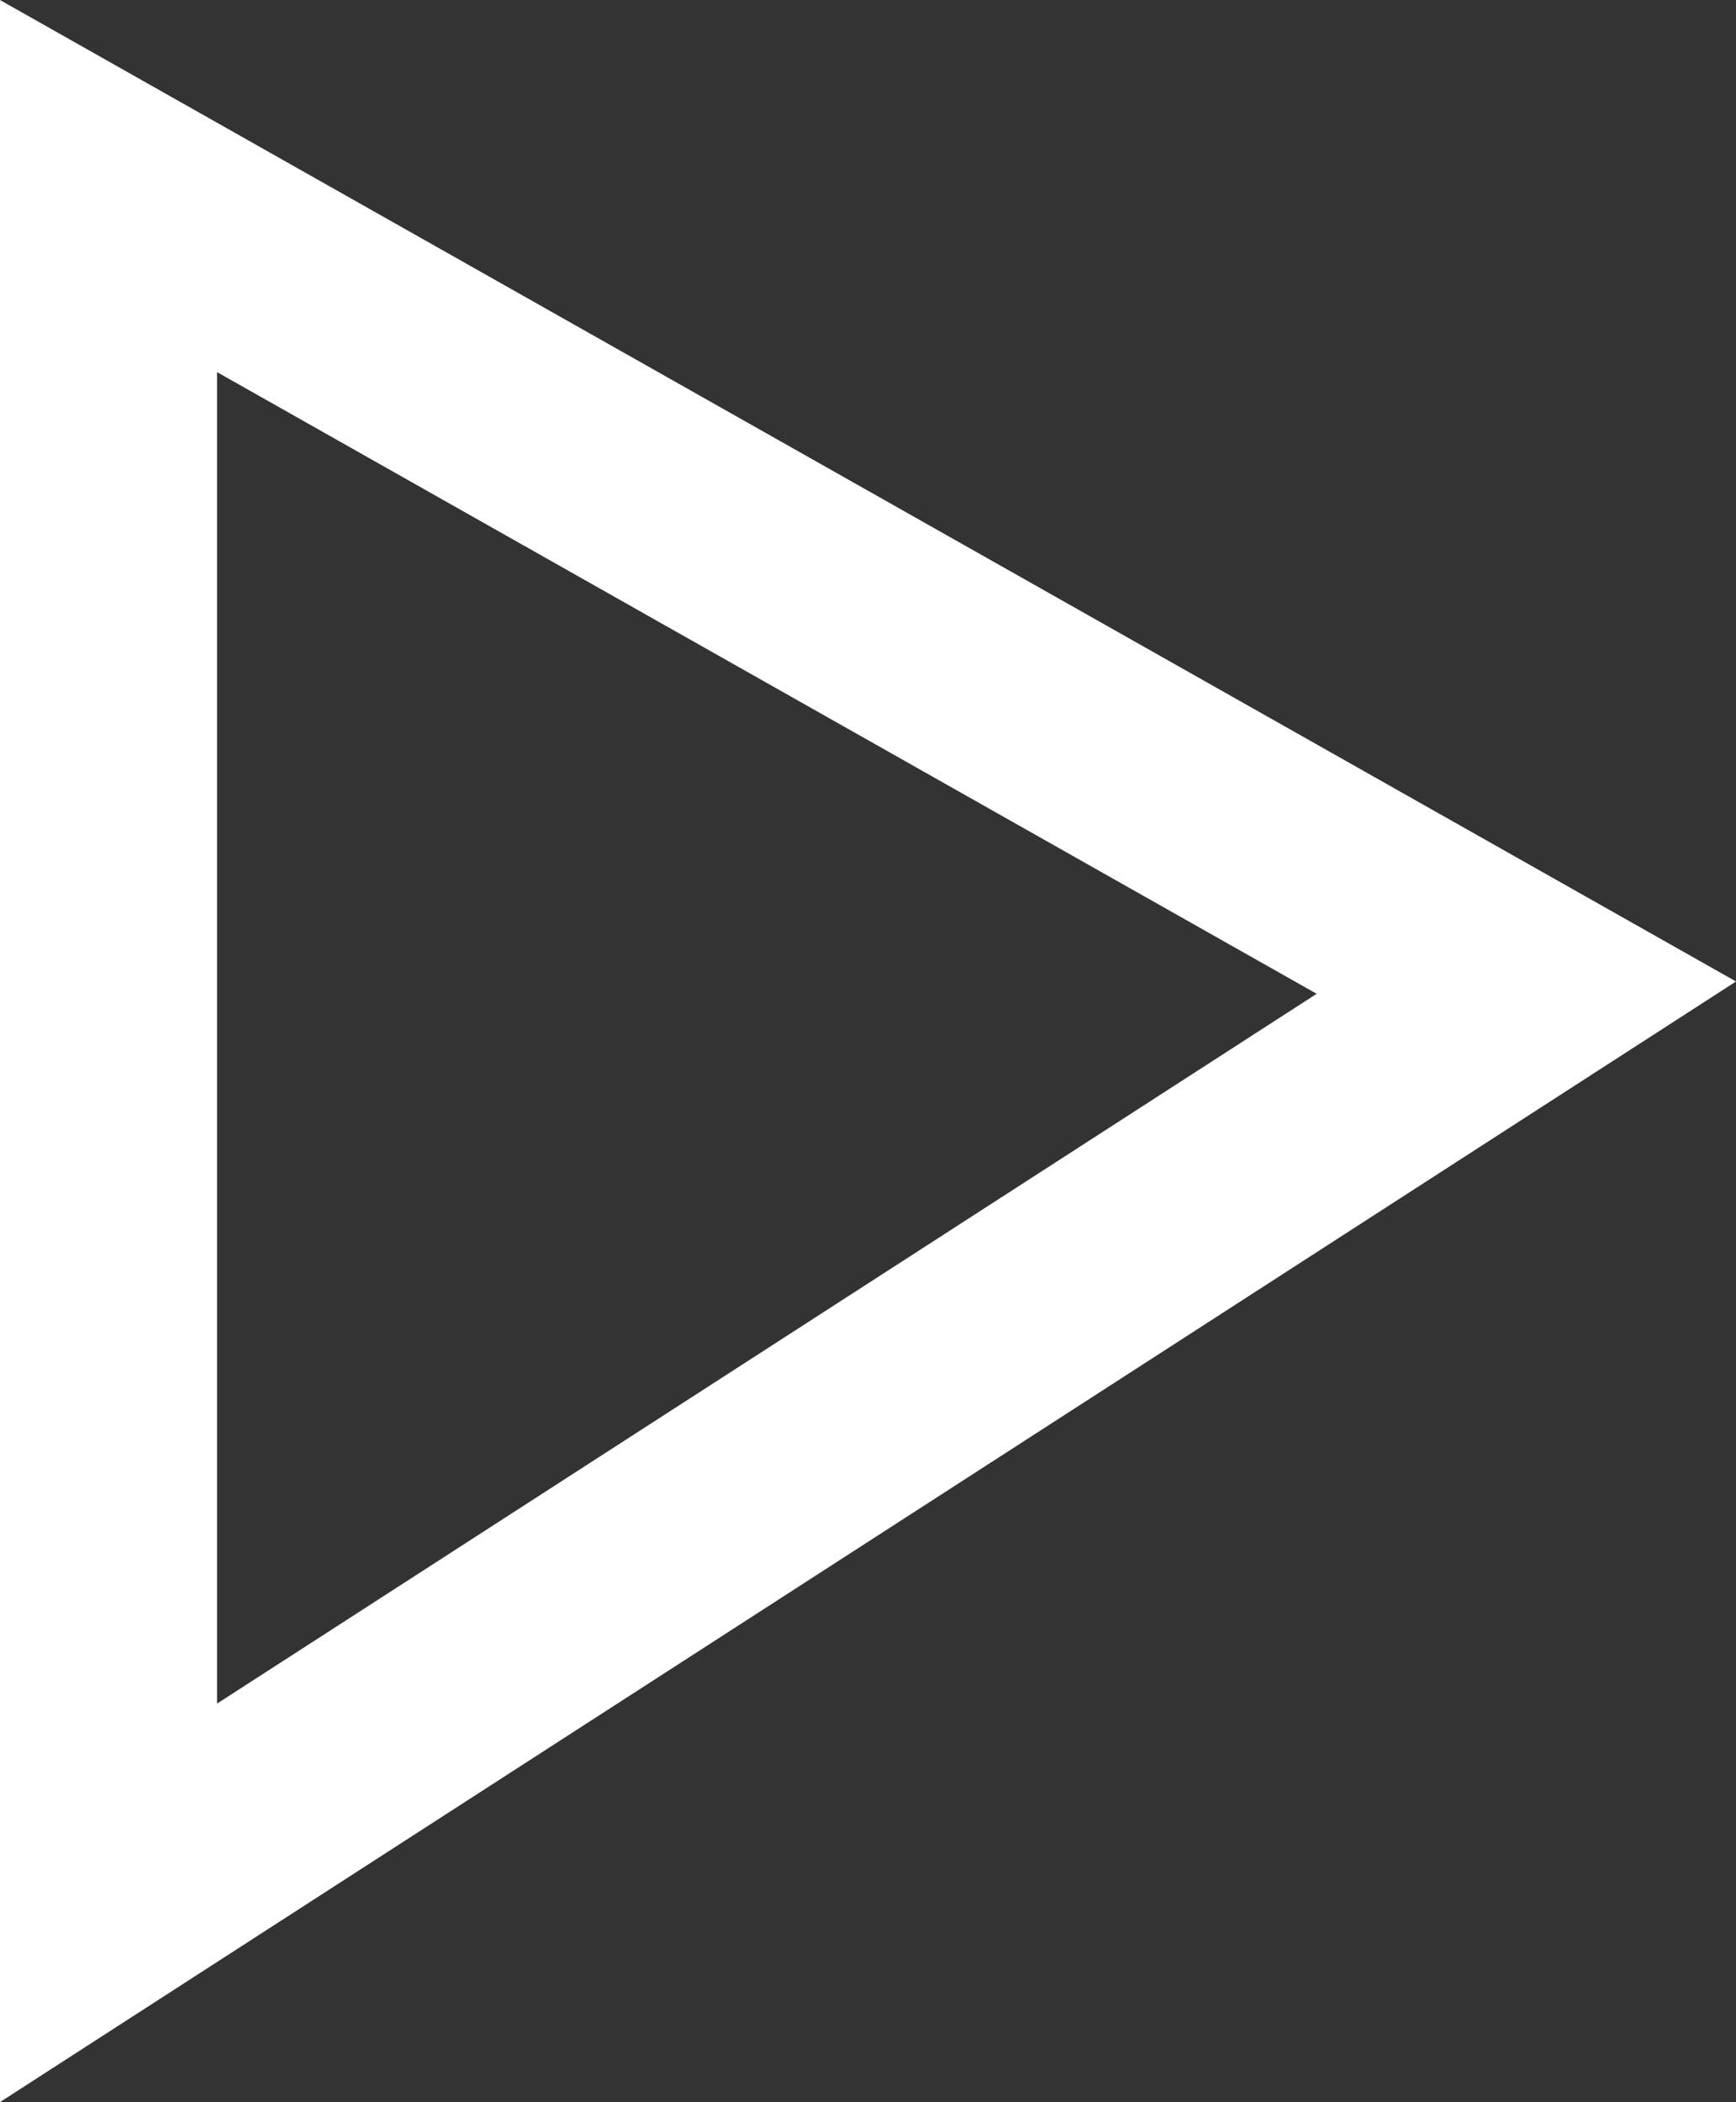 <svg xmlns="http://www.w3.org/2000/svg" width="23.996" height="29.046" viewBox="0 0 23.996 29.046">
  <rect x="0" y="0" width="23.996" height="29.046" fill="#333333" stroke="none"/>
  <path id="Path_3" data-name="Path 3" d="M1788.288,220.866v23.722l13.674-8.823,5.924-3.823Z" transform="translate(-1786.788 -218.295)" fill="none" stroke="#fff" stroke-width="3"/>
</svg>
